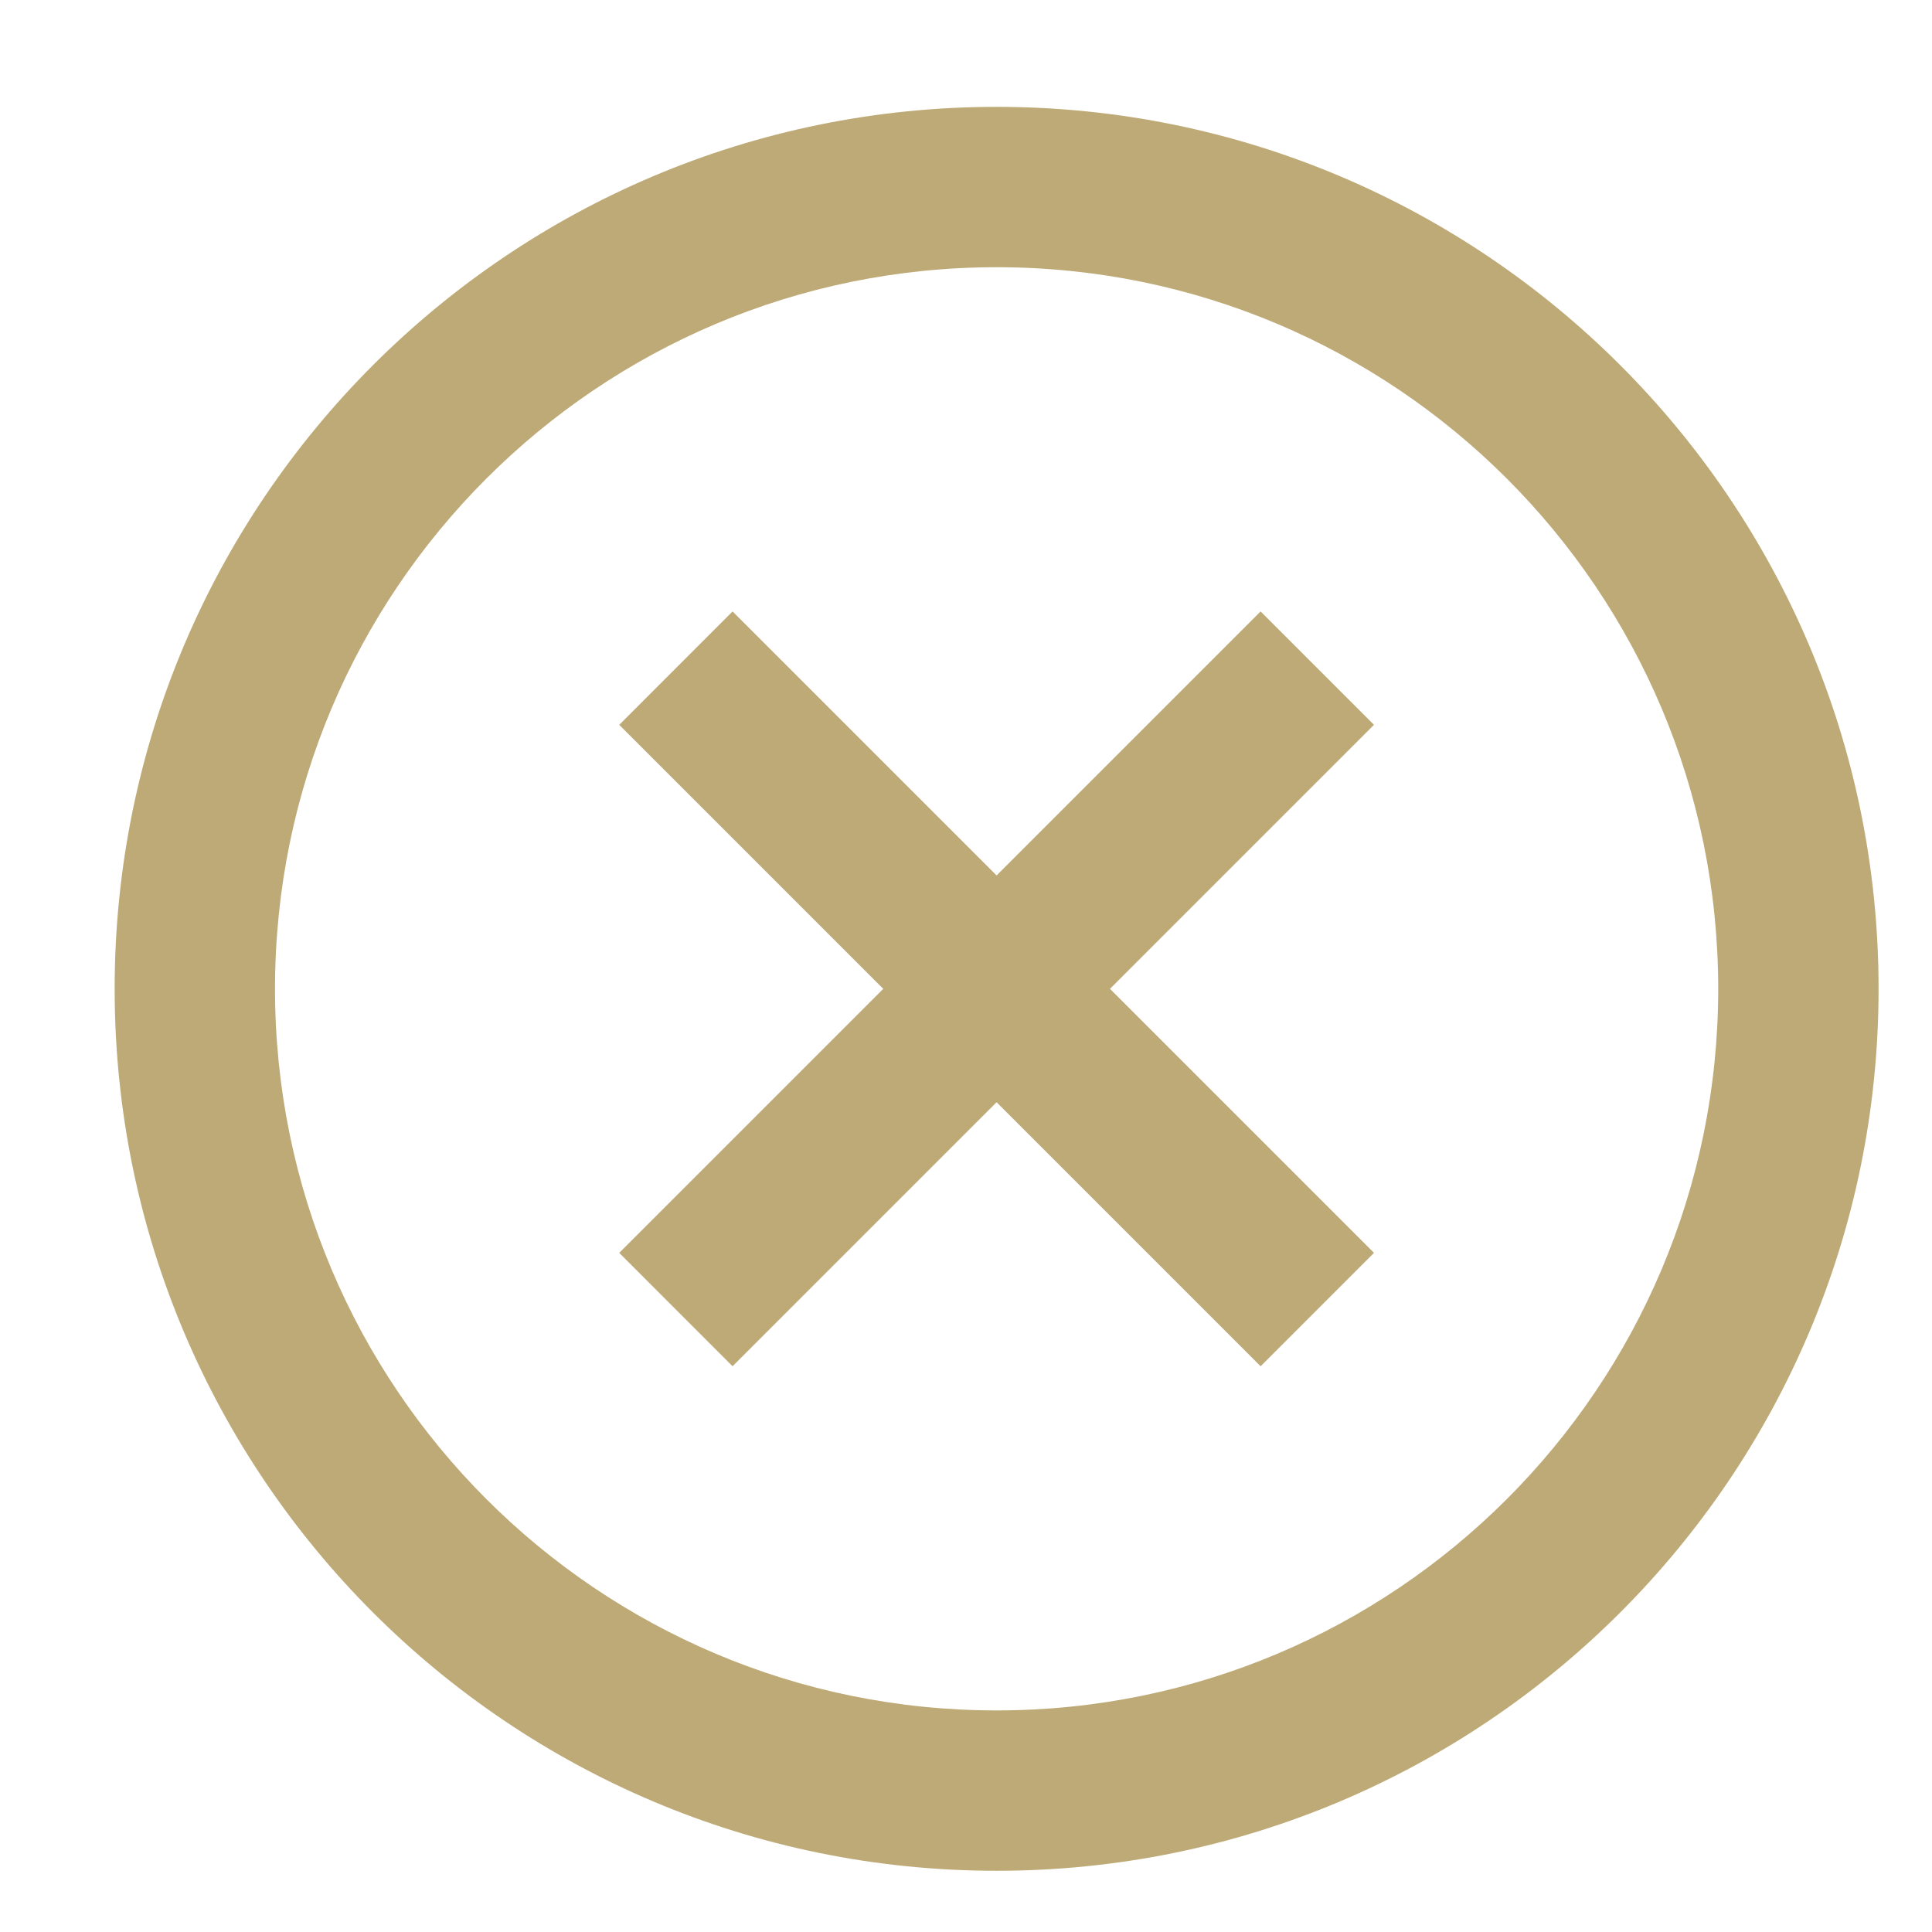 <svg width="29" height="29" viewBox="0 0 29 29" fill="none" xmlns="http://www.w3.org/2000/svg">
<path fill-rule="evenodd" clip-rule="evenodd" d="M14.959 28.081C7.648 28.081 1.721 22.154 1.721 14.843C1.721 7.531 7.648 1.604 14.959 1.604C22.271 1.604 28.198 7.531 28.198 14.843C28.198 22.154 22.271 28.081 14.959 28.081ZM14.959 25.674C20.941 25.674 25.791 20.825 25.791 14.843C25.791 8.861 20.941 4.011 14.959 4.011C8.977 4.011 4.128 8.861 4.128 14.843C4.128 20.825 8.977 25.674 14.959 25.674ZM10.996 20.508L14.959 16.545L18.922 20.508L20.624 18.806L16.661 14.843L20.624 10.88L18.922 9.178L14.959 13.141L10.996 9.178L9.295 10.88L13.258 14.843L9.295 18.806L10.996 20.508Z" fill="#BEAA76"/>
</svg>
